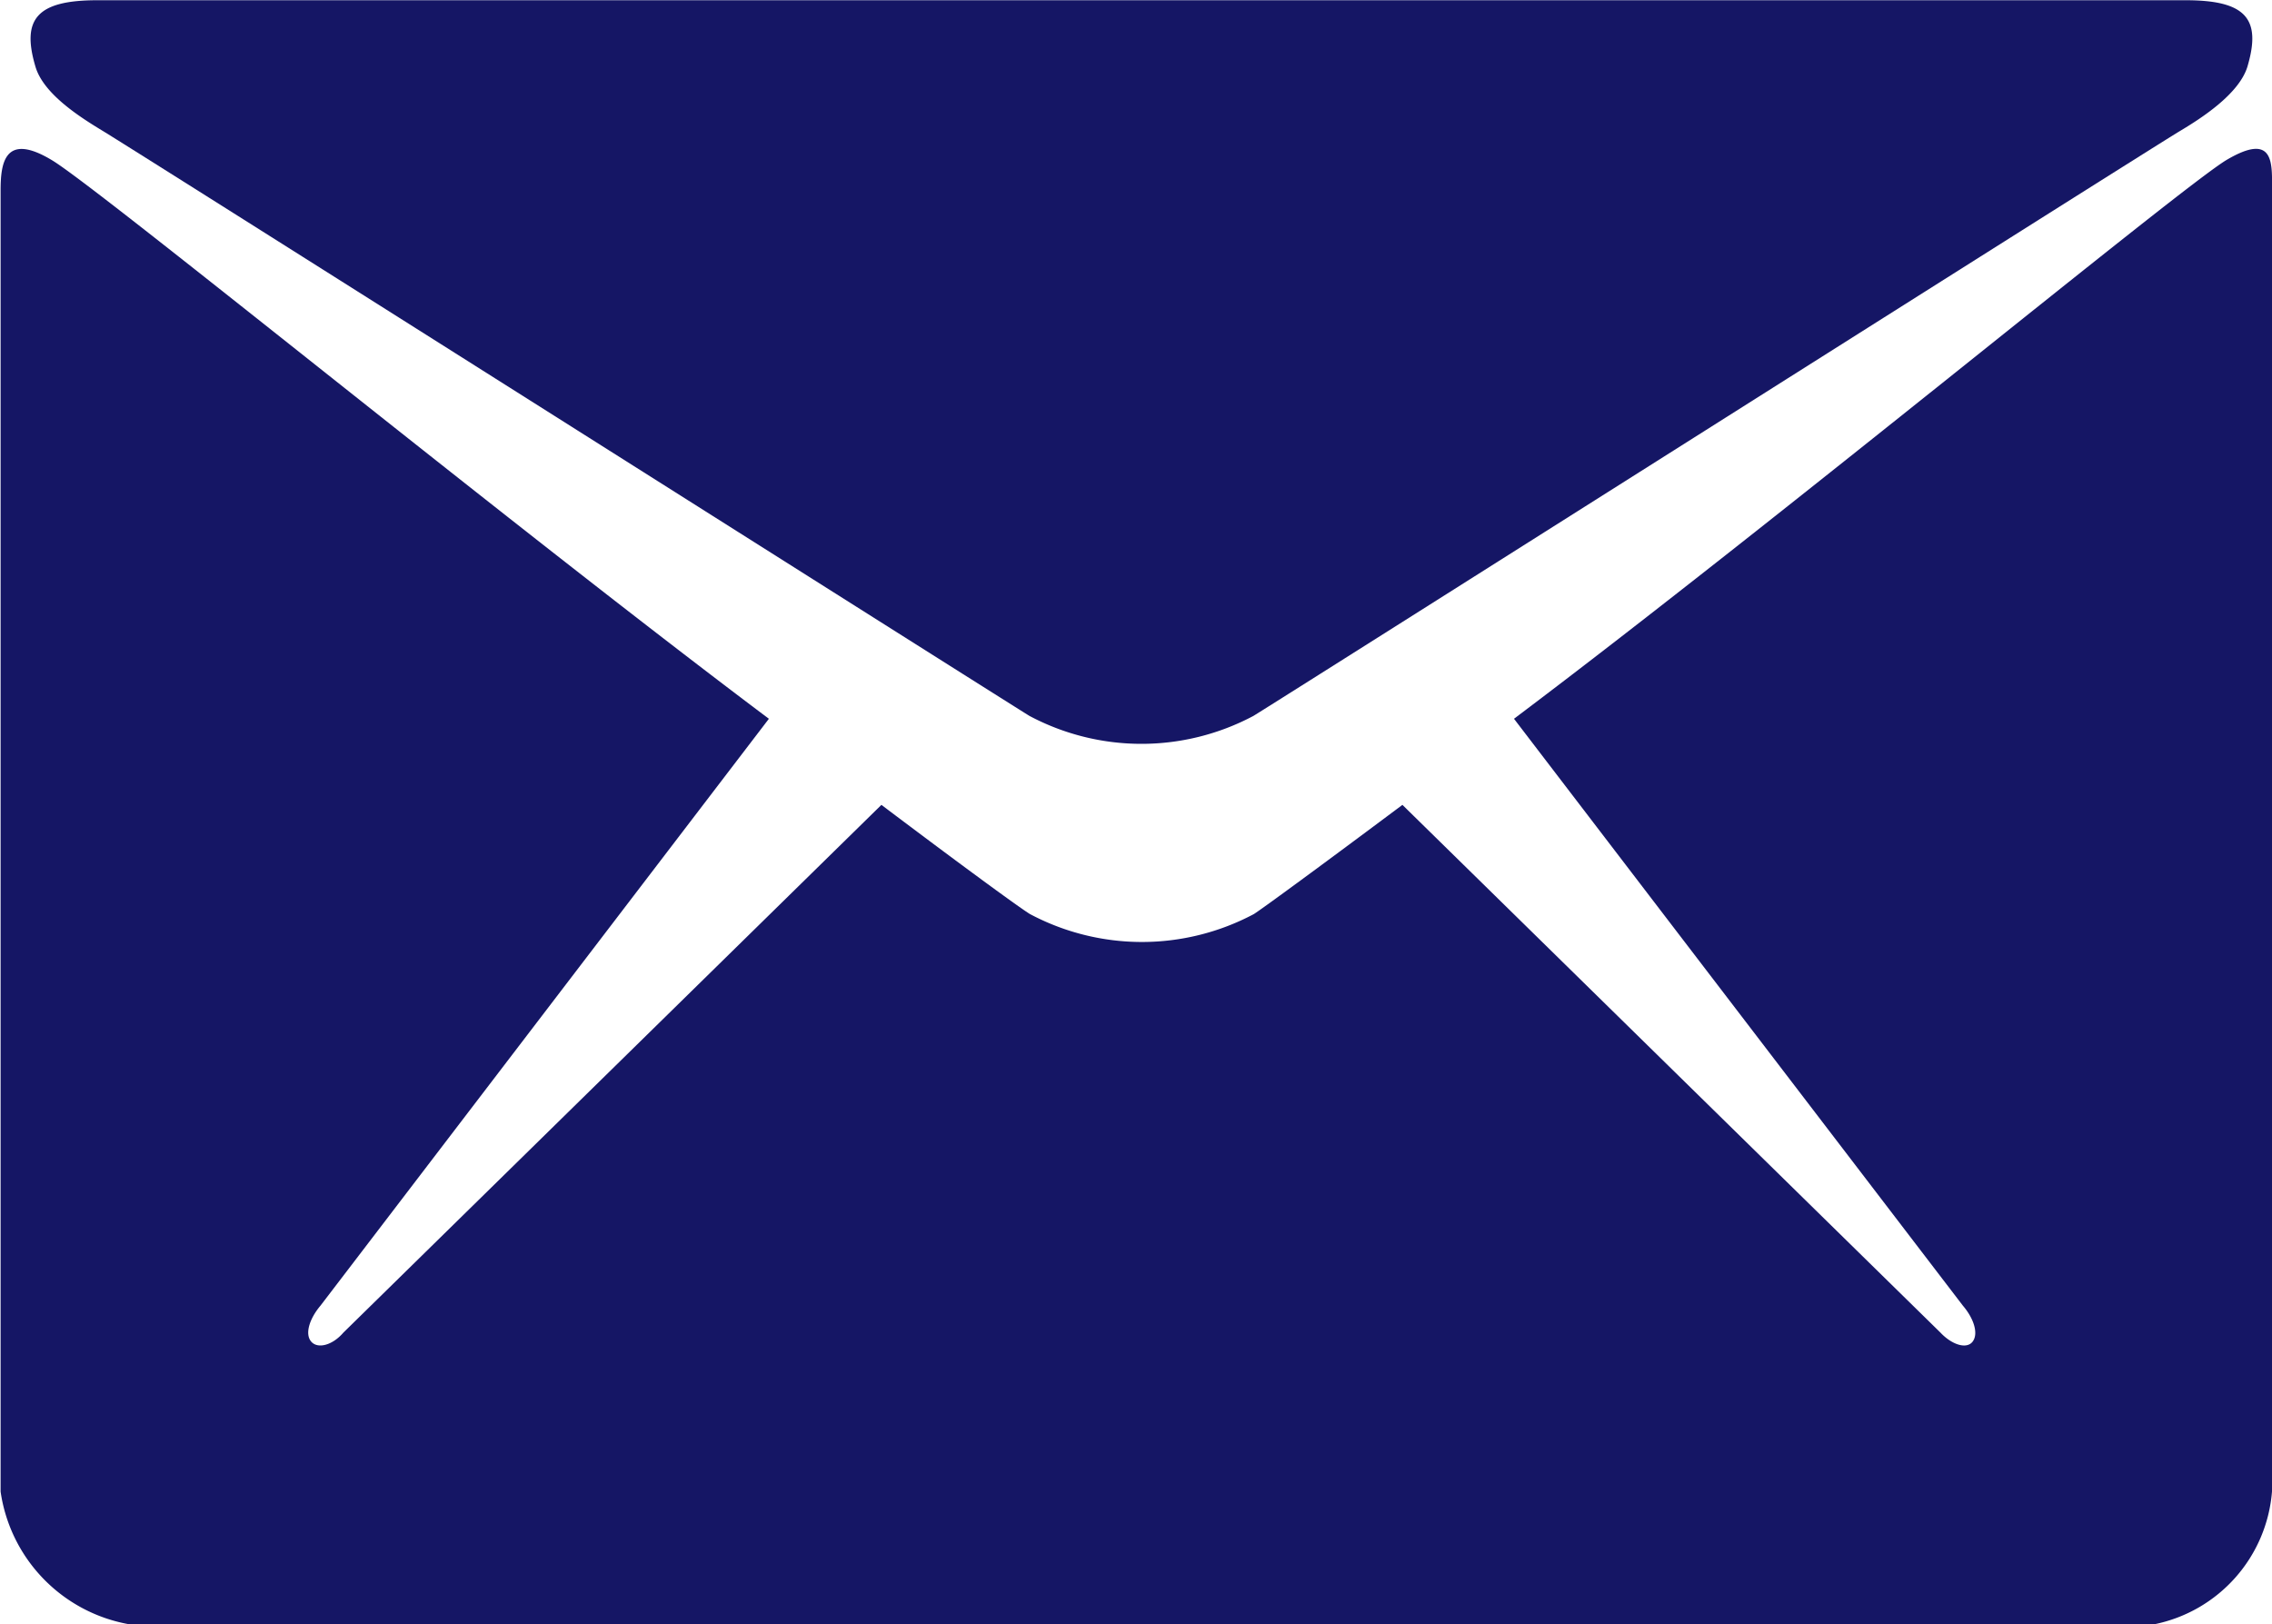 <svg xmlns="http://www.w3.org/2000/svg" width="19" height="13.583" viewBox="0 0 19 13.583">
  <g id="Message" transform="translate(-48 -128)">
    <path id="Path_627" data-name="Path 627" d="M54.21,129.1c.5.308,7.481,4.727,7.741,4.887a1.994,1.994,0,0,0,1.873,0c.26-.159,7.239-4.579,7.741-4.887.187-.111.5-.313.571-.541.119-.4-.009-.557-.516-.557H54.155c-.507,0-.635.159-.516.557C53.708,128.791,54.023,128.987,54.21,129.1Z" transform="translate(-5.342 0)" fill="#151665"/>
    <path id="Path_628" data-name="Path 628" d="M66.621,151.558c-.375.223-3.736,3-5.96,4.674l3.754,4.908c.091.106.132.233.082.3s-.174.027-.269-.074l-4.5-4.414c-.681.509-1.16.86-1.242.913a1.994,1.994,0,0,1-1.873,0c-.087-.053-.562-.4-1.242-.913l-4.5,4.414c-.091.106-.215.138-.269.074s-.014-.191.078-.3l3.75-4.908c-2.224-1.671-5.622-4.452-6-4.674-.4-.239-.425.042-.425.26v10.877a1.318,1.318,0,0,0,1.073,1.109H66.018A1.233,1.233,0,0,0,67,162.694V151.818C67,151.595,67.027,151.319,66.621,151.558Z" transform="translate(0 -22.221)" fill="#151665"/>
  </g>
</svg>

